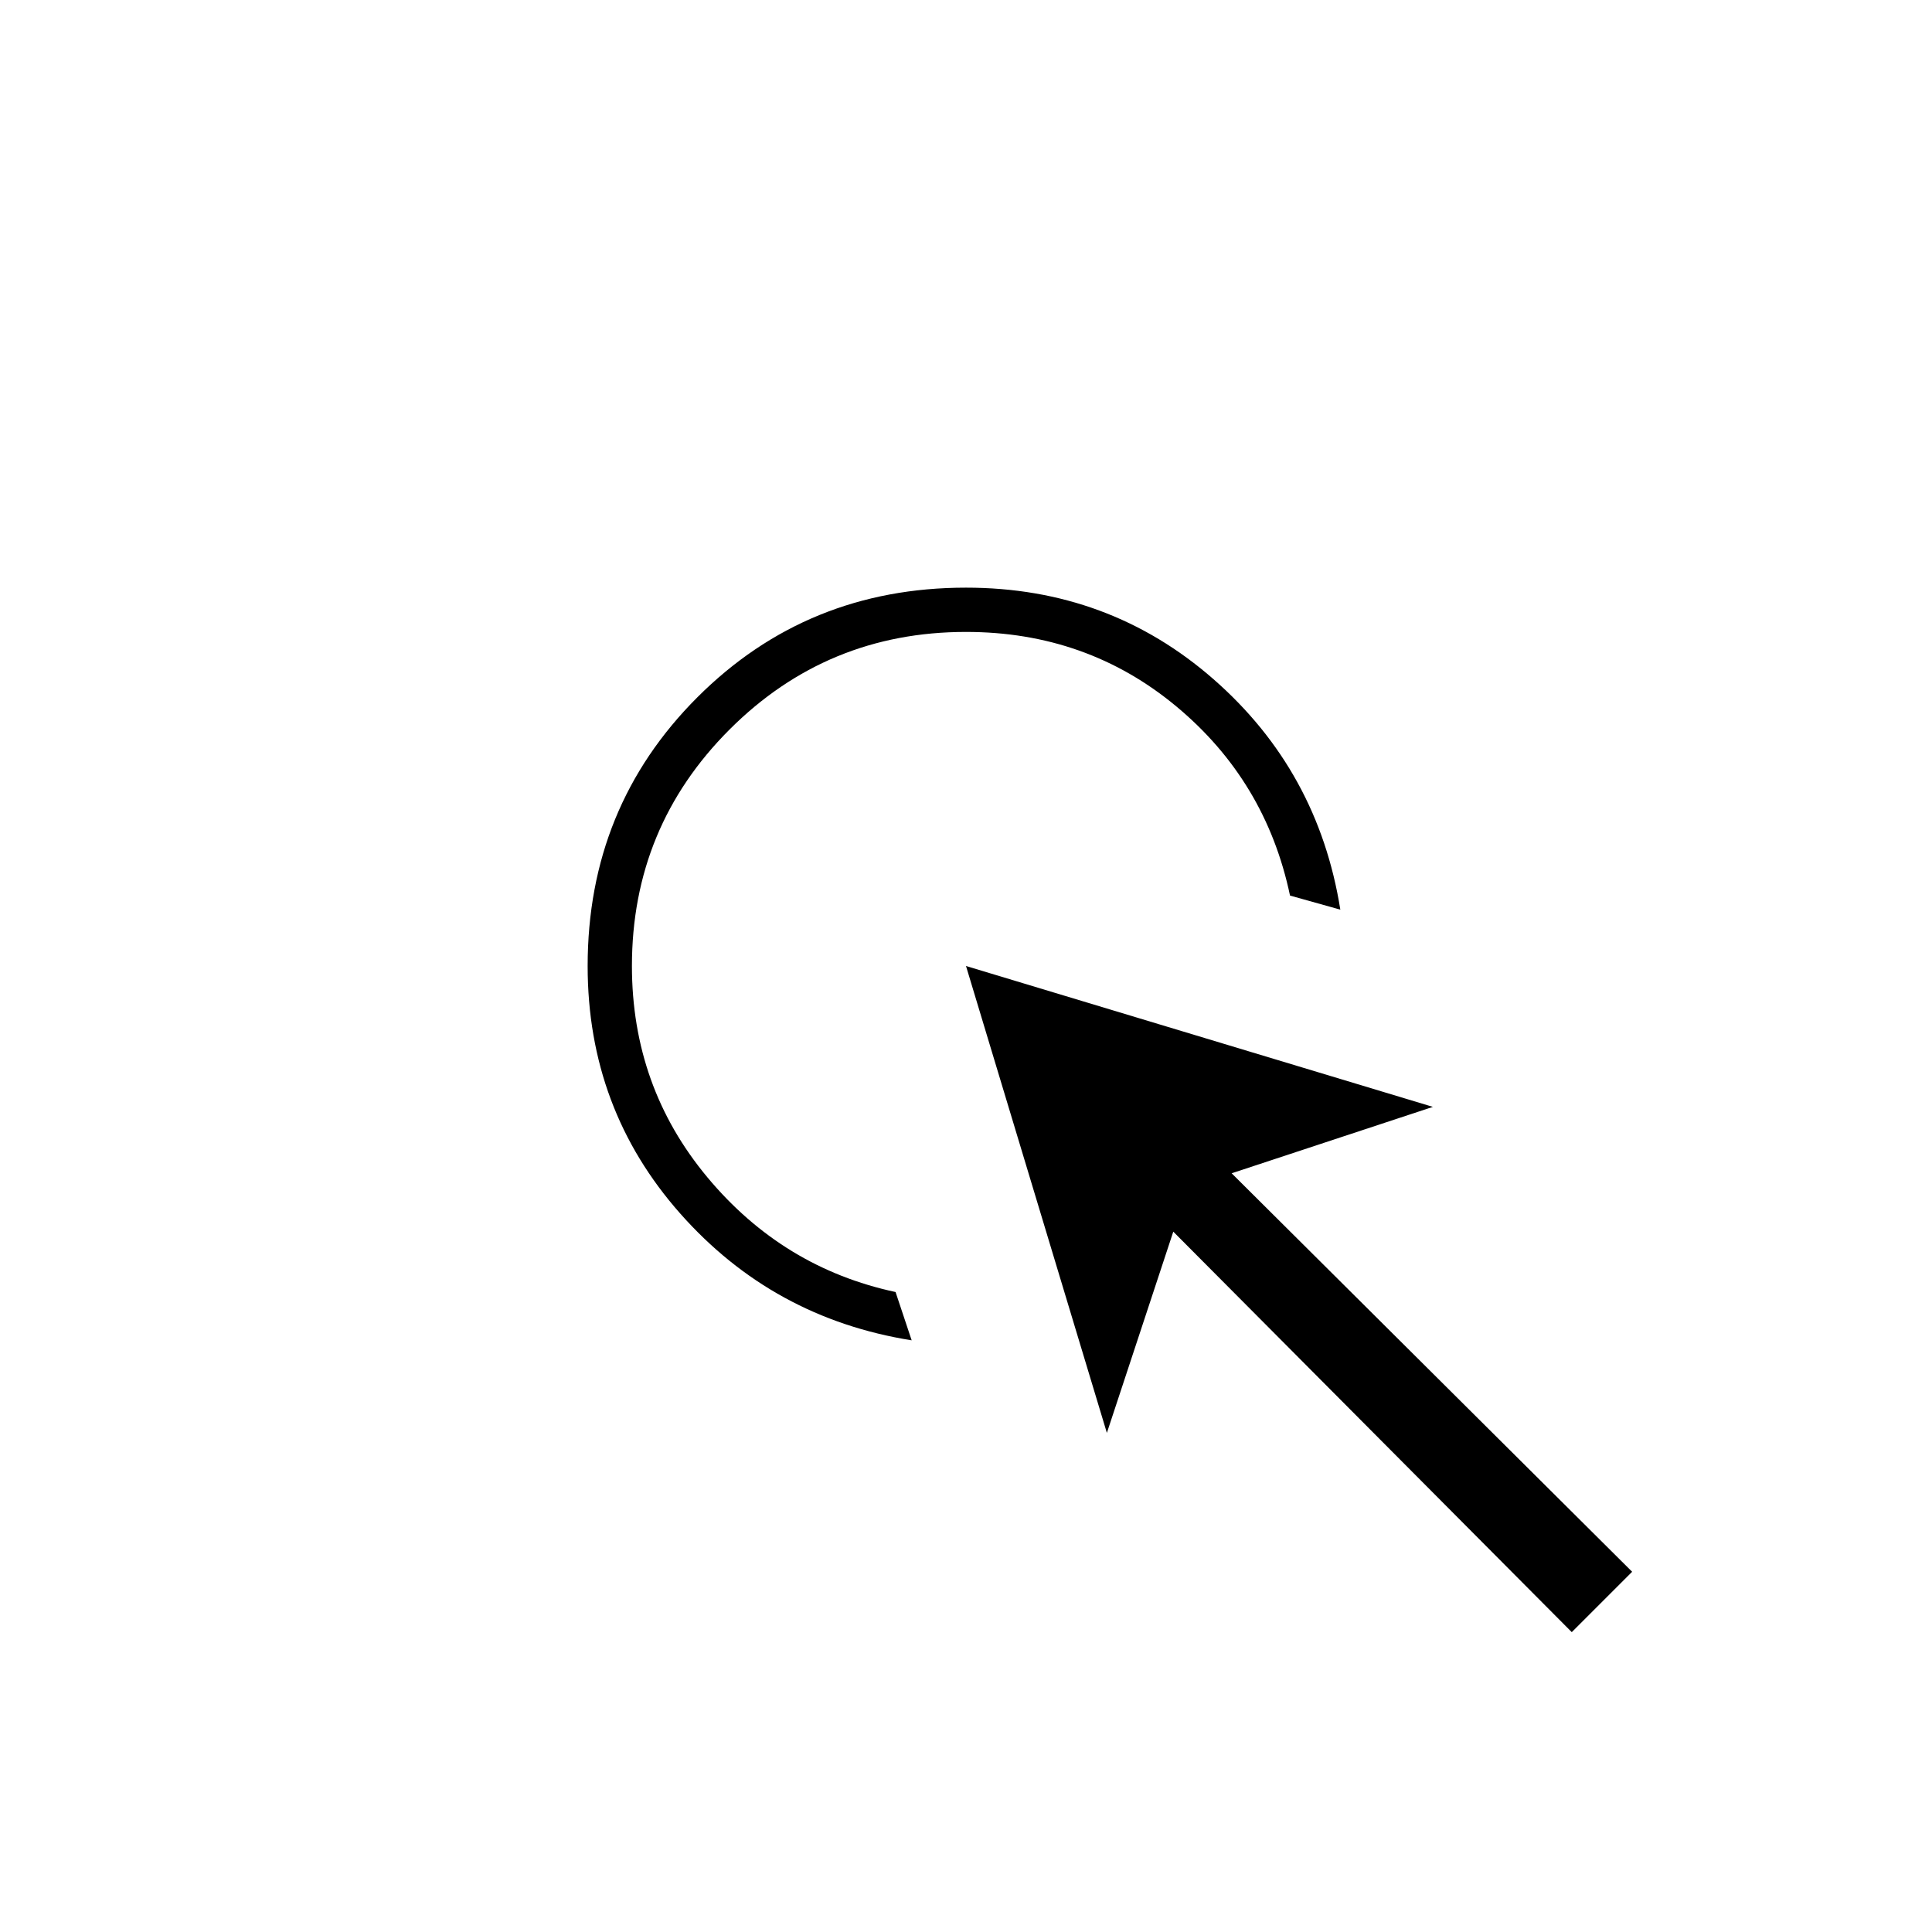<svg xmlns="http://www.w3.org/2000/svg" width="48" height="48" viewBox="0 0 48 48"><path d="M22.65 33.3q-3.45-.55-5.75-3.15-2.3-2.6-2.3-6.15 0-3.95 2.725-6.675Q20.05 14.6 24 14.6q3.55 0 6.15 2.275 2.6 2.275 3.15 5.725l-1.25-.35q-.6-2.85-2.825-4.7T24 15.7q-3.45 0-5.875 2.425T15.7 24q0 3 1.875 5.25t4.675 2.85Zm16.4 7.25-9.9-9.95-1.65 5L24 24l11.6 3.5-5 1.65 9.95 9.9Z"/></svg>